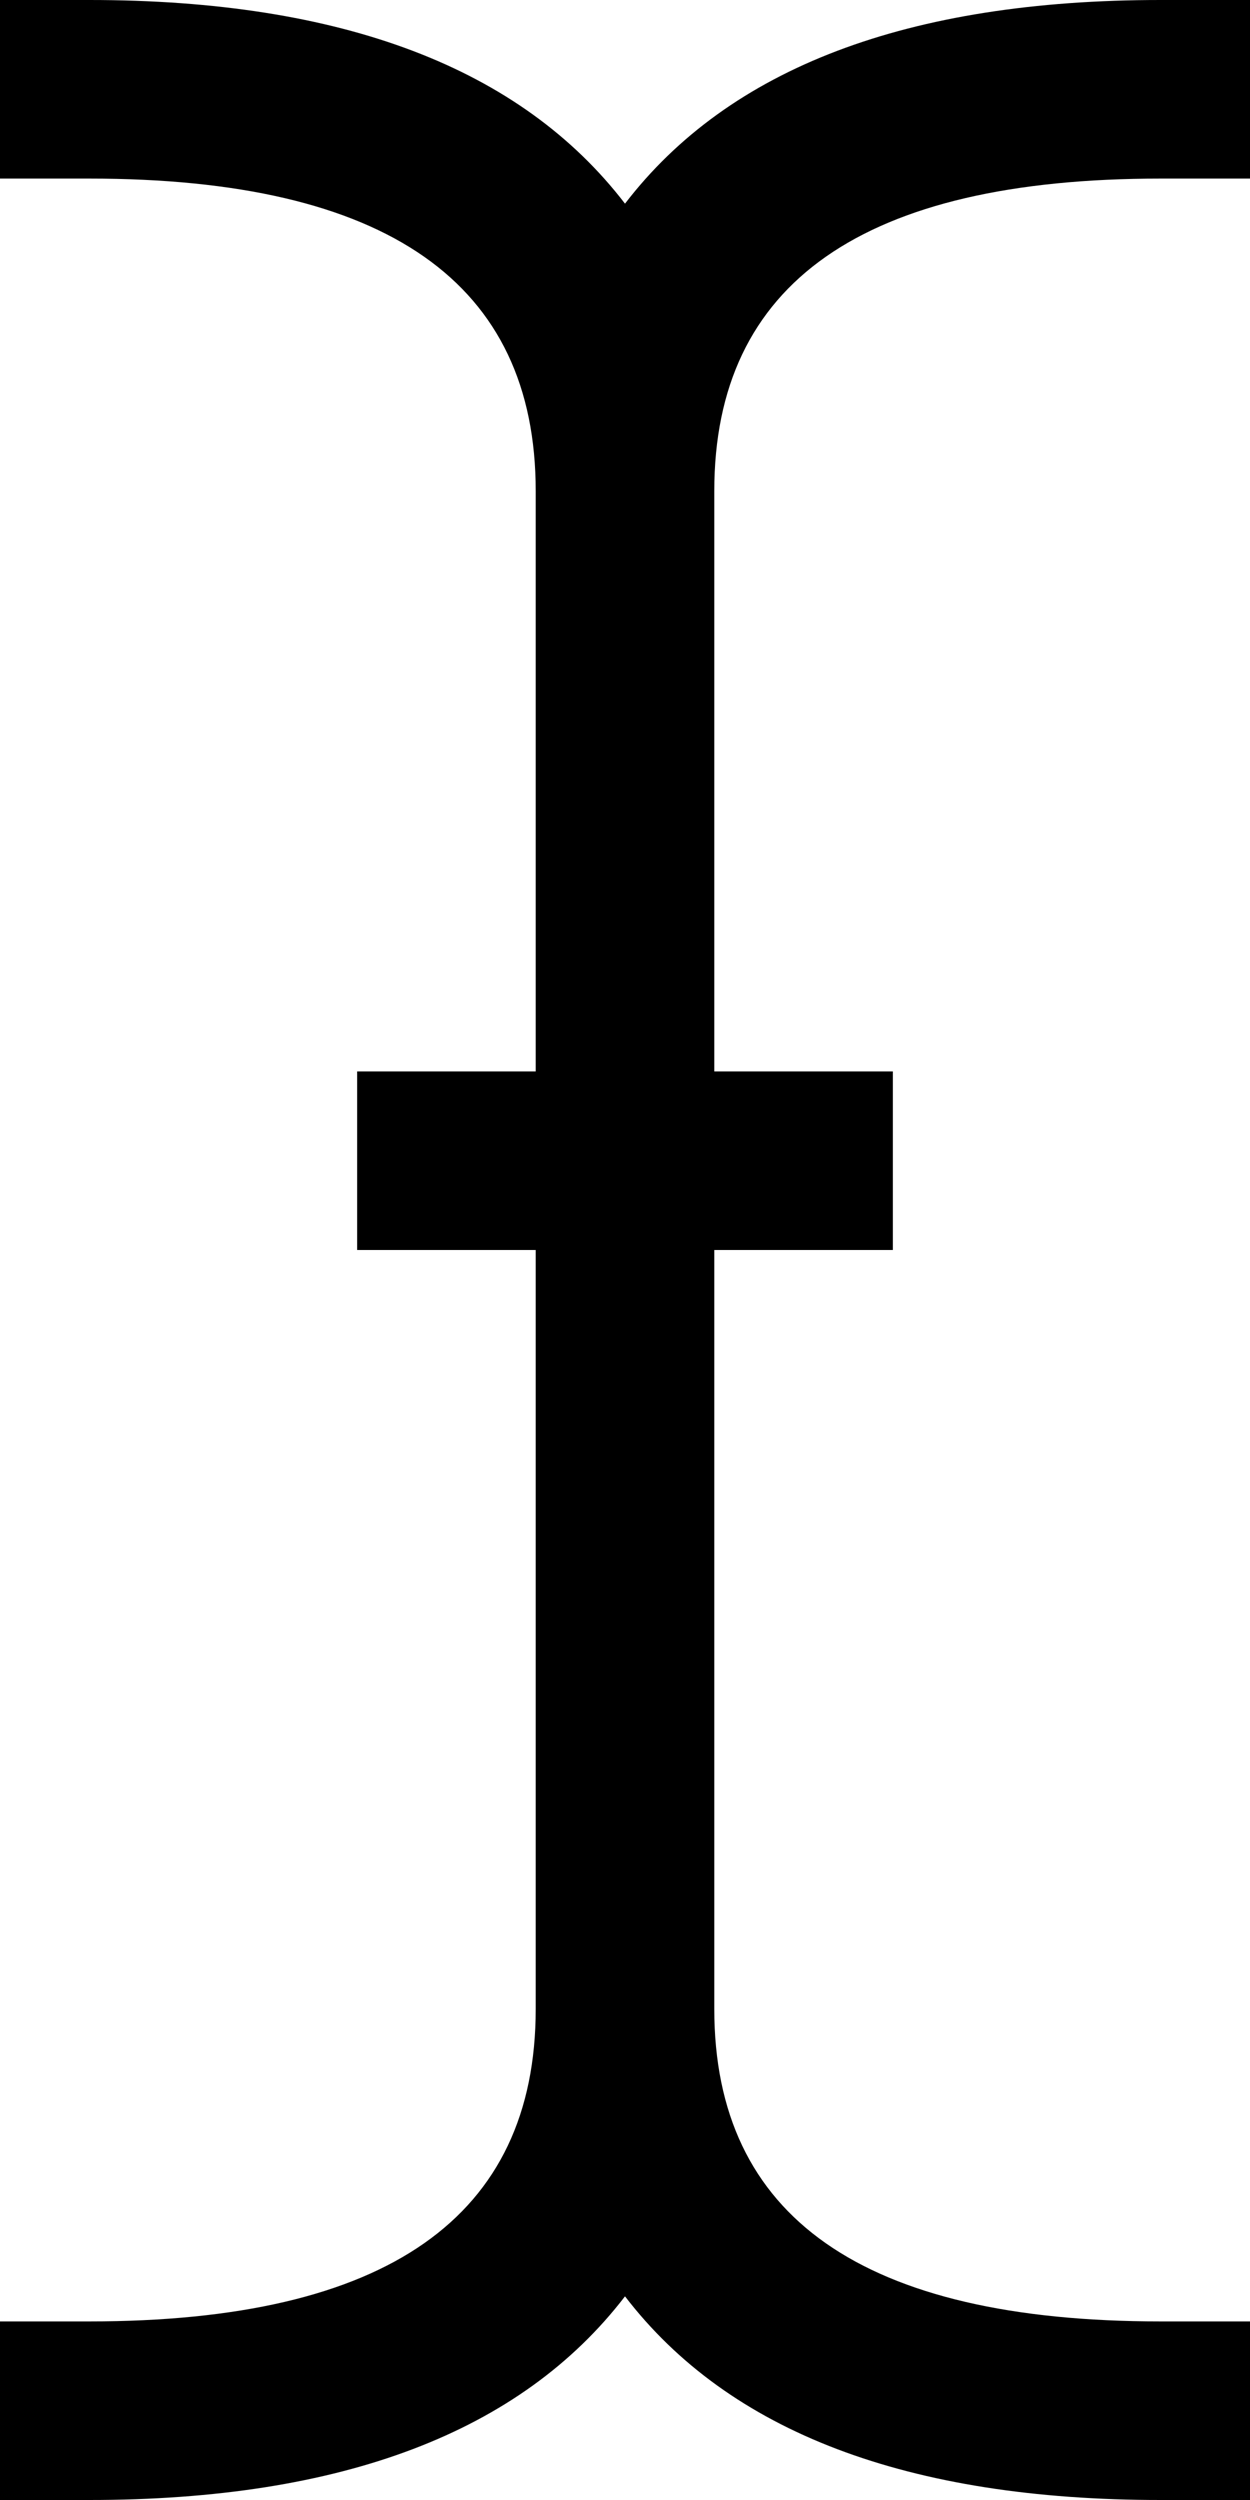 <svg xmlns="http://www.w3.org/2000/svg" width="14" height="28" viewBox="0 0 14 28"><path d="M13 2Q8 2 8 5.5V12h2v2H8v8.5Q8 26 13 26h1v2h-1q-4.25 0-6-2.281Q5.25 28 1 28H0v-2h1q5 0 5-3.5V14H4v-2h2V5.5Q6 2 1 2H0V0h1q4.25 0 6 2.281Q8.75 0 13 0h1v2h-1z"/></svg>